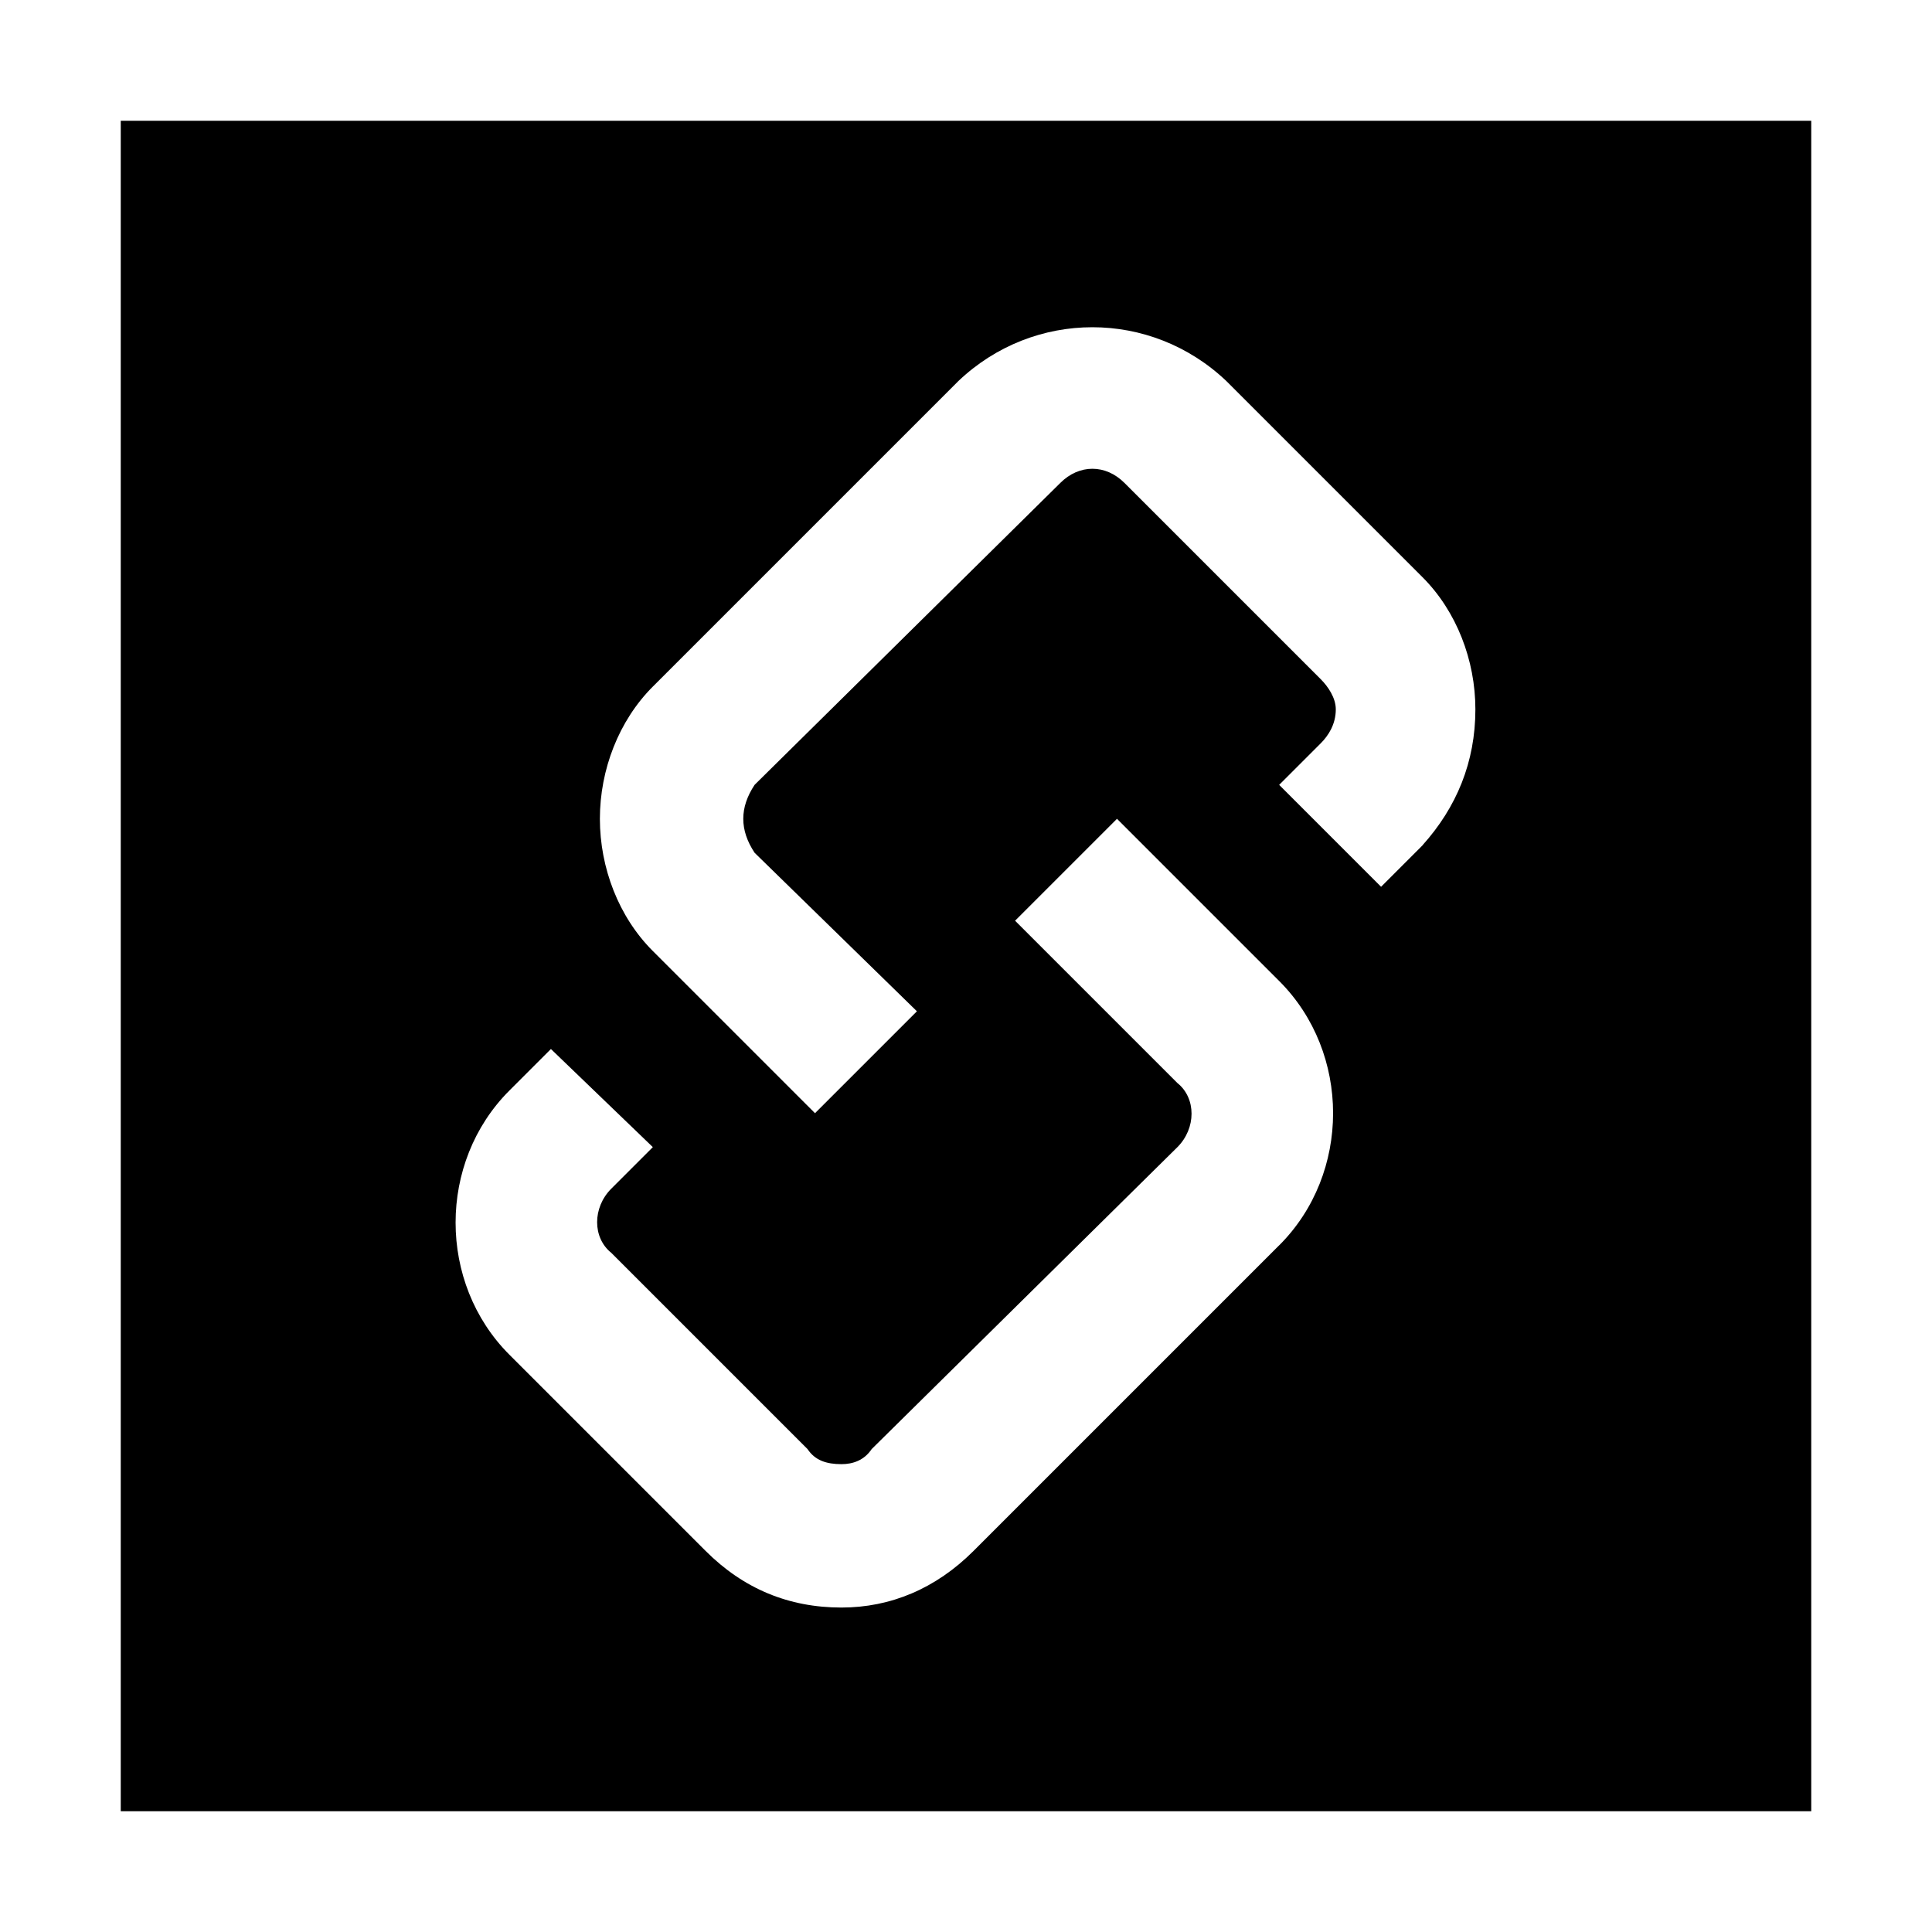 <?xml version="1.0" encoding="utf-8"?>
<!-- Generated by IcoMoon.io -->
<!DOCTYPE svg PUBLIC "-//W3C//DTD SVG 1.1//EN" "http://www.w3.org/Graphics/SVG/1.1/DTD/svg11.dtd">
<svg version="1.1" xmlns="http://www.w3.org/2000/svg" xmlns:xlink="http://www.w3.org/1999/xlink" width="32" height="32" viewBox="0 0 32 32">
<path d="M2 2v28h28v-28h-28zM21.188 20.625l-5.063 5.063c-0.625 0.625-1.375 0.938-2.188 0.938-0.875 0-1.625-0.313-2.25-0.938v0l-3.25-3.25c-1.188-1.188-1.188-3.188 0-4.375l0.688-0.688 1.688 1.625-0.688 0.688c-0.313 0.313-0.313 0.813 0 1.063l3.25 3.25c0.125 0.188 0.313 0.25 0.563 0.25 0.188 0 0.375-0.063 0.5-0.25l5.063-5c0.313-0.313 0.313-0.813 0-1.063l-2.688-2.688 1.688-1.688 2.688 2.688c1.188 1.188 1.188 3.188 0 4.375zM23.563 14l-0.688 0.688-1.688-1.688 0.688-0.688c0.125-0.125 0.25-0.313 0.25-0.563 0-0.188-0.125-0.375-0.25-0.5l-3.25-3.25c-0.313-0.313-0.75-0.313-1.063 0l-5.063 5c-0.125 0.188-0.188 0.375-0.188 0.563s0.063 0.375 0.188 0.563l2.688 2.625-1.688 1.688-2.688-2.688c-0.563-0.563-0.875-1.375-0.875-2.188s0.313-1.625 0.875-2.188l5.063-5.063c1.25-1.188 3.188-1.188 4.438 0l3.25 3.25c0.563 0.563 0.875 1.375 0.875 2.188 0 0.875-0.313 1.625-0.875 2.25z"></path>
</svg>
